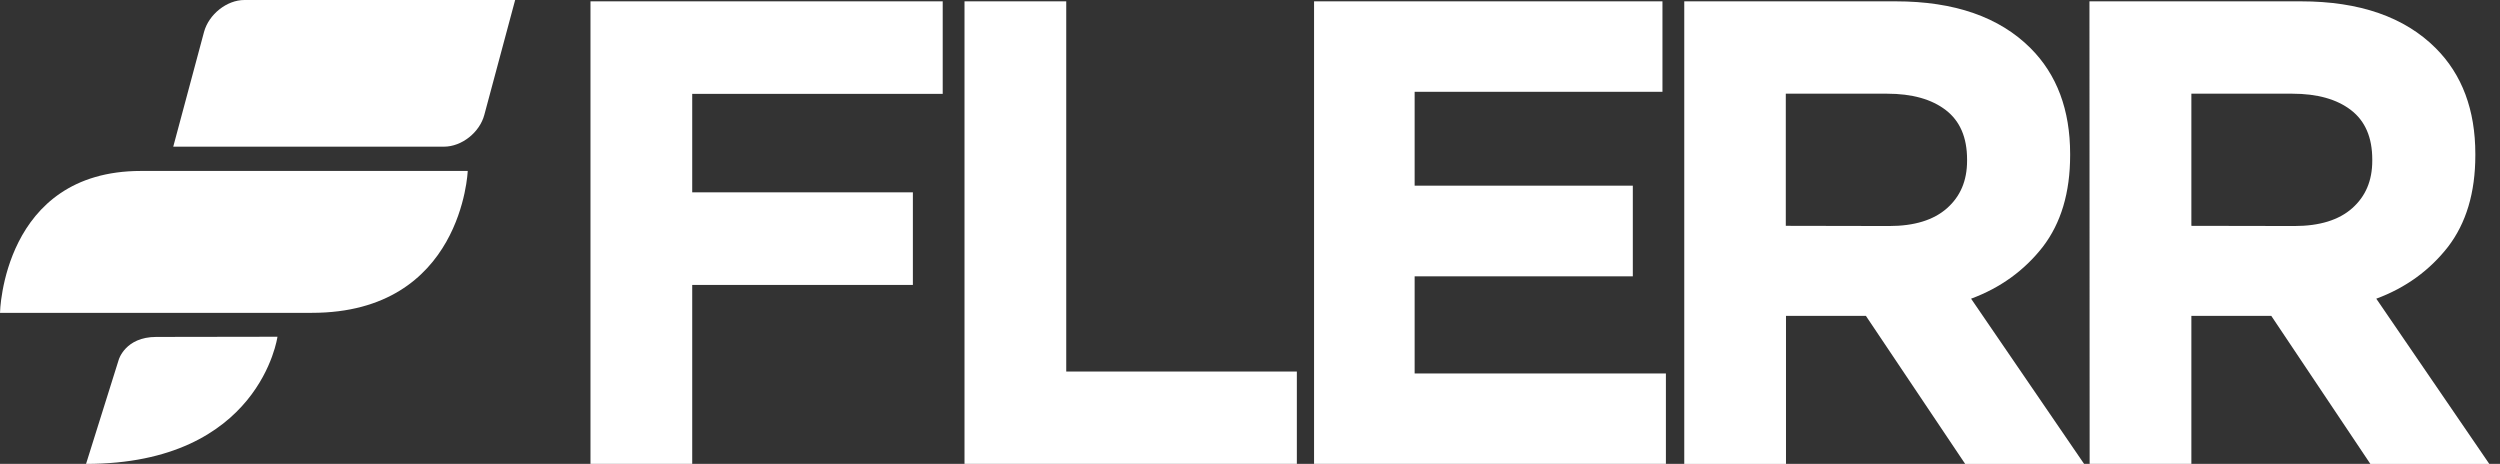 <?xml version="1.0" encoding="utf-8"?>
<!-- Generator: Adobe Illustrator 24.0.1, SVG Export Plug-In . SVG Version: 6.00 Build 0)  -->
<svg version="1.1" id="Layer_6" xmlns="http://www.w3.org/2000/svg" xmlns:xlink="http://www.w3.org/1999/xlink" x="0px" y="0px"
	 viewBox="0 0 1307.4 242.6" style="enable-background:new 0 0 1307.4 242.6;" xml:space="preserve">
<rect x="0" y="0" width="1307.4" height="242.6" fill="#333333" stroke="none"/>
<style type="text/css">
	.st0{fill:#FFFFFF;}
</style>
<g id="Layer_2">
</g>
<title>LOGO White</title>
<g>
	<path class="st0" d="M308.8,0.7H493v48.4H362v51.5h115.4V149H362v93.7h-53.2V0.7z"/>
	<path class="st0" d="M504.4,0.7h53.2v193.6h120.6v48.4H504.4V0.7z"/>
	<path class="st0" d="M687.2,0.7h182.2V48H739.8v49.1h114.1v47.4H739.8v50.8h131.4v47.4H687.2V0.7z"/>
	<path class="st0" d="M880.8,0.7h110.6c30.7,0,54.2,8.2,70.5,24.5c13.8,13.8,20.7,32.3,20.7,55.3v0.7c0,19.6-4.8,35.5-14.3,47.9
		c-9.6,12.3-22.1,21.4-37.5,27.1l59.1,86.4h-62.2l-51.9-77.4h-41.8v77.4h-53.2V0.7z M988,118.2c13.1,0,23.2-3.1,30.2-9.3
		c7-6.2,10.5-14.4,10.5-24.8v-0.7c0-11.5-3.7-20.1-11.1-25.8c-7.4-5.7-17.6-8.6-30.8-8.6h-52.9v69.1L988,118.2z"/>
	<path class="st0" d="M1092.7,0.7h110.6c30.7,0,54.2,8.2,70.5,24.5c13.8,13.8,20.7,32.3,20.7,55.3v0.7c0,19.6-4.8,35.5-14.3,47.9
		c-9.6,12.3-22.1,21.4-37.5,27.1l59.1,86.4h-62.2l-51.8-77.4H1146v77.4h-53.2L1092.7,0.7z M1199.9,118.2c13.1,0,23.2-3.1,30.2-9.3
		s10.5-14.4,10.5-24.8v-0.7c0-11.5-3.7-20.1-11.1-25.8s-17.6-8.6-30.8-8.6H1146v69.1L1199.9,118.2z"/>
</g>
<path class="st0" d="M45,242.6l17.1-54.5c0,0,3.4-11.9,19.6-11.9s63.4-0.1,63.4-0.1S136,242.6,45,242.6z"/>
<path class="st0" d="M0,163.6c0,0,1.4-74.2,73.7-74.2h170.9c0,0-2.8,74.2-81.5,74.2"/>
<path class="st0" d="M232.2,76.7H90.6l16.1-60C109.2,7.5,118.6,0,127.8,0h141.6l-16.1,60C250.9,69.2,241.5,76.7,232.2,76.7z"/>
</svg>
